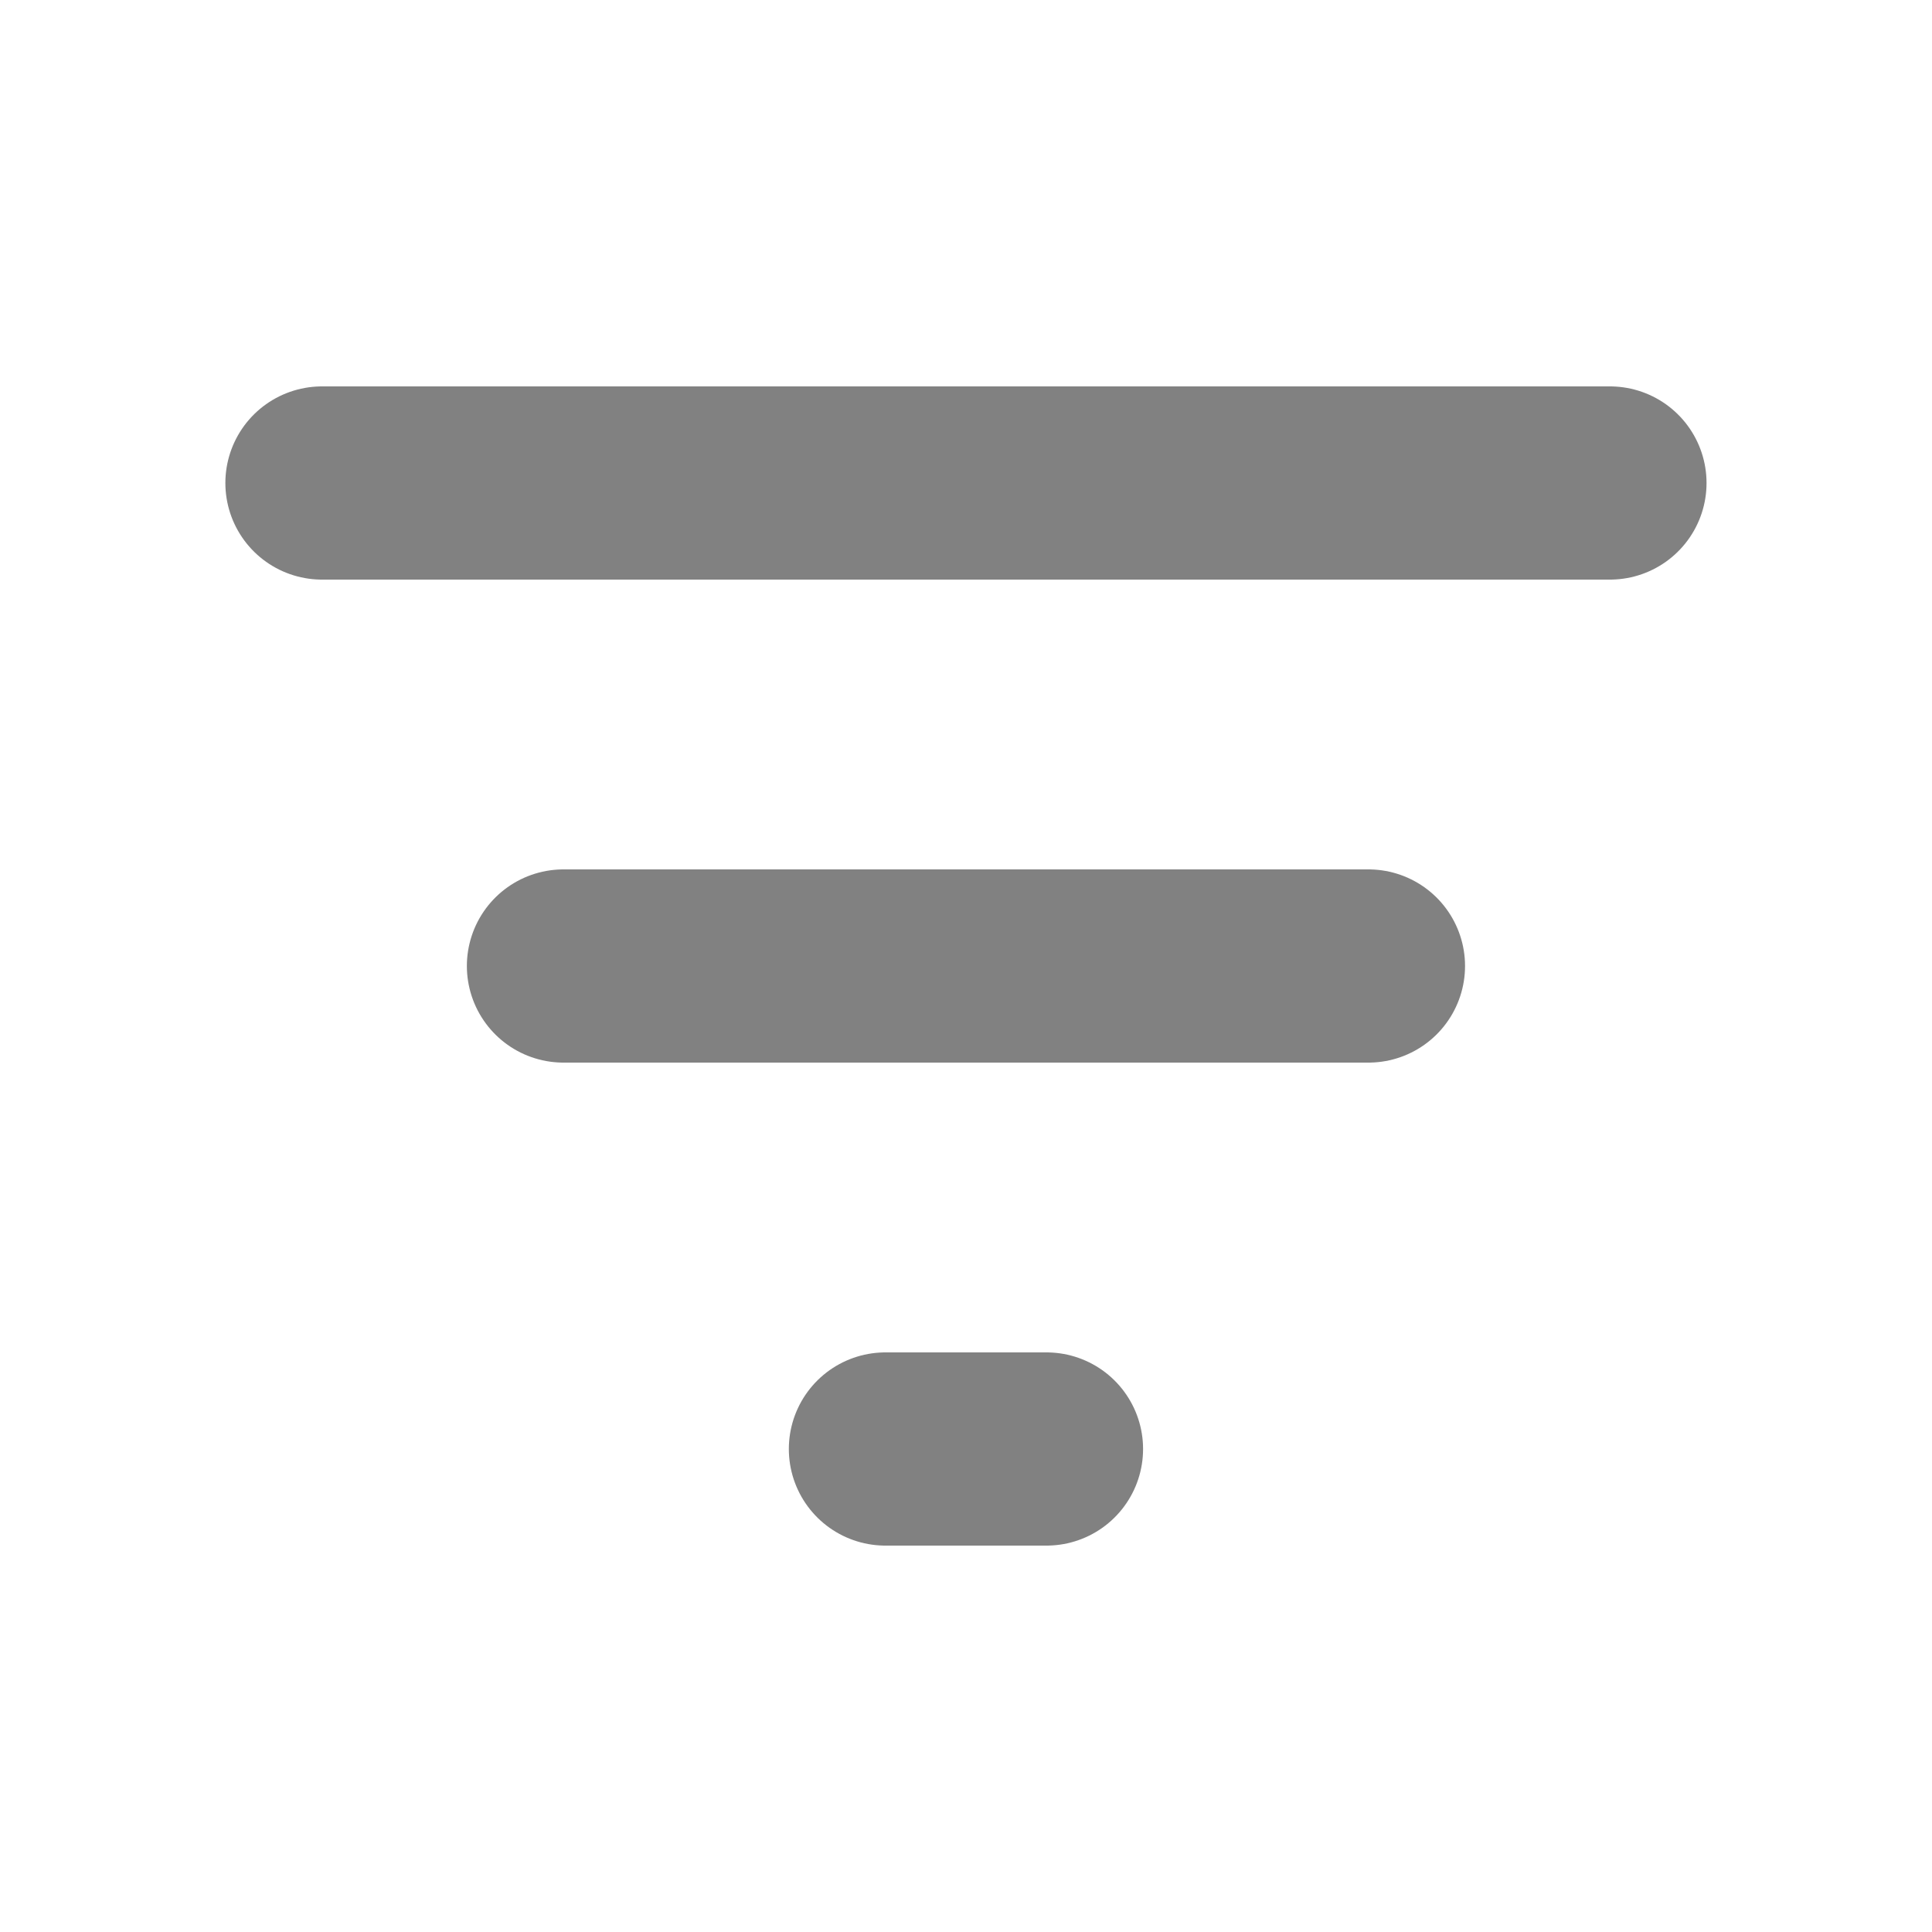 <svg width="20" height="20" viewBox="0 0 20 20" fill="none" xmlns="http://www.w3.org/2000/svg">
<g id="Icon Frame">
<path id="Vector" d="M3.333 5H16.666M5.833 10H14.166M9.166 15H10.833" stroke="#818181" stroke-width="2" stroke-linecap="round" stroke-linejoin="round"/>
</g>
</svg>
